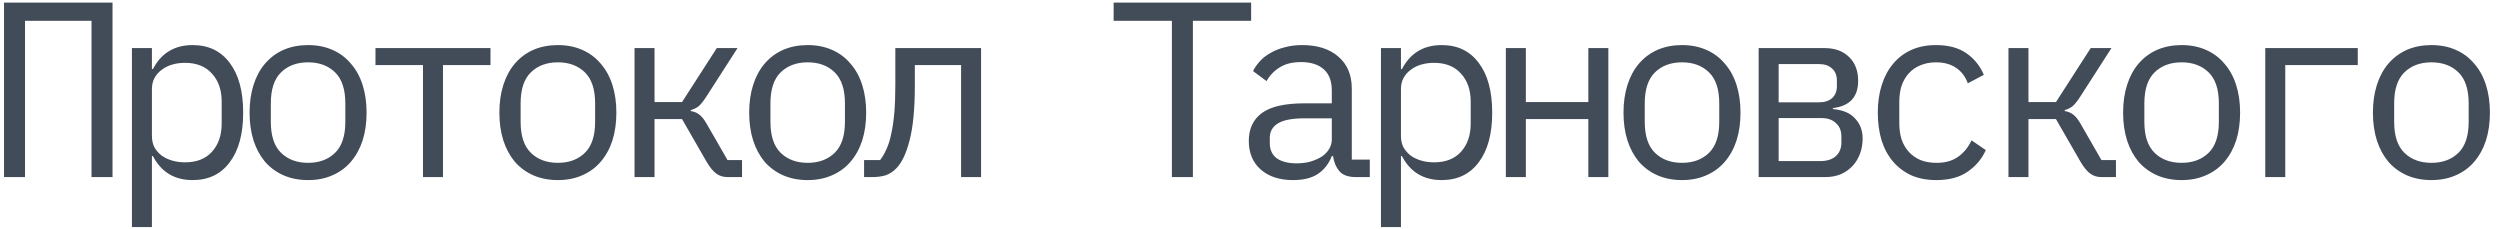 <svg width="240" height="22" viewBox="0 0 240 22" fill="none" xmlns="http://www.w3.org/2000/svg">
<path d="M0.386 0.248H10.802V17H8.786V2H2.402V17H0.386V0.248ZM12.664 4.616H14.584V6.632H14.68C15.48 5.096 16.752 4.328 18.496 4.328C20.016 4.328 21.2 4.896 22.048 6.032C22.912 7.168 23.344 8.76 23.344 10.808C23.344 12.856 22.912 14.448 22.048 15.584C21.2 16.72 20.016 17.288 18.496 17.288C16.752 17.288 15.48 16.52 14.68 14.984H14.584V21.8H12.664V4.616ZM17.752 15.584C18.872 15.584 19.736 15.248 20.344 14.576C20.968 13.888 21.28 12.984 21.28 11.864V9.752C21.28 8.632 20.968 7.736 20.344 7.064C19.736 6.376 18.872 6.032 17.752 6.032C17.32 6.032 16.912 6.088 16.528 6.2C16.144 6.312 15.808 6.48 15.52 6.704C15.232 6.912 15 7.176 14.824 7.496C14.664 7.8 14.584 8.16 14.584 8.576V13.04C14.584 13.456 14.664 13.824 14.824 14.144C15 14.448 15.232 14.712 15.52 14.936C15.808 15.144 16.144 15.304 16.528 15.416C16.912 15.528 17.32 15.584 17.752 15.584ZM29.575 17.288C28.711 17.288 27.927 17.136 27.223 16.832C26.535 16.528 25.943 16.096 25.447 15.536C24.967 14.96 24.599 14.28 24.343 13.496C24.087 12.696 23.959 11.8 23.959 10.808C23.959 9.832 24.087 8.944 24.343 8.144C24.599 7.344 24.967 6.664 25.447 6.104C25.943 5.528 26.535 5.088 27.223 4.784C27.927 4.48 28.711 4.328 29.575 4.328C30.439 4.328 31.215 4.48 31.903 4.784C32.607 5.088 33.199 5.528 33.679 6.104C34.175 6.664 34.551 7.344 34.807 8.144C35.063 8.944 35.191 9.832 35.191 10.808C35.191 11.8 35.063 12.696 34.807 13.496C34.551 14.28 34.175 14.96 33.679 15.536C33.199 16.096 32.607 16.528 31.903 16.832C31.215 17.136 30.439 17.288 29.575 17.288ZM29.575 15.632C30.647 15.632 31.511 15.312 32.167 14.672C32.823 14.032 33.151 13.04 33.151 11.696V9.92C33.151 8.576 32.823 7.584 32.167 6.944C31.511 6.304 30.647 5.984 29.575 5.984C28.503 5.984 27.639 6.304 26.983 6.944C26.327 7.584 25.999 8.576 25.999 9.92V11.696C25.999 13.04 26.327 14.032 26.983 14.672C27.639 15.312 28.503 15.632 29.575 15.632ZM40.606 6.248H36.046V4.616H47.086V6.248H42.526V17H40.606V6.248ZM53.556 17.288C52.692 17.288 51.908 17.136 51.204 16.832C50.516 16.528 49.924 16.096 49.428 15.536C48.948 14.96 48.58 14.28 48.324 13.496C48.068 12.696 47.94 11.8 47.94 10.808C47.94 9.832 48.068 8.944 48.324 8.144C48.58 7.344 48.948 6.664 49.428 6.104C49.924 5.528 50.516 5.088 51.204 4.784C51.908 4.48 52.692 4.328 53.556 4.328C54.42 4.328 55.196 4.48 55.884 4.784C56.588 5.088 57.18 5.528 57.66 6.104C58.156 6.664 58.532 7.344 58.788 8.144C59.044 8.944 59.172 9.832 59.172 10.808C59.172 11.8 59.044 12.696 58.788 13.496C58.532 14.28 58.156 14.96 57.66 15.536C57.18 16.096 56.588 16.528 55.884 16.832C55.196 17.136 54.42 17.288 53.556 17.288ZM53.556 15.632C54.628 15.632 55.492 15.312 56.148 14.672C56.804 14.032 57.132 13.04 57.132 11.696V9.92C57.132 8.576 56.804 7.584 56.148 6.944C55.492 6.304 54.628 5.984 53.556 5.984C52.484 5.984 51.62 6.304 50.964 6.944C50.308 7.584 49.98 8.576 49.98 9.92V11.696C49.98 13.04 50.308 14.032 50.964 14.672C51.62 15.312 52.484 15.632 53.556 15.632ZM60.915 4.616H62.835V9.8H65.475L68.811 4.616H70.803L67.779 9.32C67.507 9.736 67.267 10.032 67.059 10.208C66.851 10.368 66.603 10.488 66.315 10.568V10.664C66.635 10.712 66.907 10.824 67.131 11C67.355 11.16 67.587 11.448 67.827 11.864L69.843 15.368H71.235V17H69.843C69.427 17 69.067 16.888 68.763 16.664C68.459 16.44 68.155 16.072 67.851 15.56L65.475 11.432H62.835V17H60.915V4.616ZM77.537 17.288C76.674 17.288 75.889 17.136 75.186 16.832C74.498 16.528 73.906 16.096 73.409 15.536C72.93 14.96 72.561 14.28 72.305 13.496C72.049 12.696 71.921 11.8 71.921 10.808C71.921 9.832 72.049 8.944 72.305 8.144C72.561 7.344 72.93 6.664 73.409 6.104C73.906 5.528 74.498 5.088 75.186 4.784C75.889 4.48 76.674 4.328 77.537 4.328C78.401 4.328 79.177 4.48 79.865 4.784C80.57 5.088 81.162 5.528 81.641 6.104C82.138 6.664 82.513 7.344 82.769 8.144C83.025 8.944 83.153 9.832 83.153 10.808C83.153 11.8 83.025 12.696 82.769 13.496C82.513 14.28 82.138 14.96 81.641 15.536C81.162 16.096 80.57 16.528 79.865 16.832C79.177 17.136 78.401 17.288 77.537 17.288ZM77.537 15.632C78.609 15.632 79.474 15.312 80.129 14.672C80.785 14.032 81.114 13.04 81.114 11.696V9.92C81.114 8.576 80.785 7.584 80.129 6.944C79.474 6.304 78.609 5.984 77.537 5.984C76.466 5.984 75.602 6.304 74.945 6.944C74.29 7.584 73.962 8.576 73.962 9.92V11.696C73.962 13.04 74.29 14.032 74.945 14.672C75.602 15.312 76.466 15.632 77.537 15.632ZM82.952 15.368H84.488C84.728 15.064 84.936 14.704 85.112 14.288C85.304 13.872 85.456 13.376 85.568 12.8C85.696 12.224 85.792 11.56 85.856 10.808C85.92 10.04 85.952 9.152 85.952 8.144V4.616H94.184V17H92.264V6.248H87.824V8.192C87.824 10.432 87.656 12.192 87.32 13.472C87 14.736 86.568 15.64 86.024 16.184C85.72 16.488 85.384 16.704 85.016 16.832C84.648 16.944 84.208 17 83.696 17H82.952V15.368ZM114.517 2V17H112.501V2H106.909V0.248H120.109V2H114.517ZM130.18 17C129.428 17 128.892 16.808 128.572 16.424C128.252 16.04 128.052 15.56 127.972 14.984H127.852C127.58 15.704 127.14 16.272 126.532 16.688C125.94 17.088 125.14 17.288 124.132 17.288C122.836 17.288 121.804 16.952 121.036 16.28C120.268 15.608 119.884 14.688 119.884 13.52C119.884 12.368 120.3 11.48 121.132 10.856C121.98 10.232 123.34 9.92 125.212 9.92H127.852V8.696C127.852 7.784 127.596 7.104 127.084 6.656C126.572 6.192 125.844 5.96 124.9 5.96C124.068 5.96 123.388 6.128 122.86 6.464C122.332 6.784 121.908 7.224 121.588 7.784L120.292 6.824C120.452 6.504 120.668 6.192 120.94 5.888C121.212 5.584 121.548 5.32 121.948 5.096C122.348 4.856 122.804 4.672 123.316 4.544C123.828 4.4 124.396 4.328 125.02 4.328C126.476 4.328 127.628 4.696 128.476 5.432C129.34 6.168 129.772 7.192 129.772 8.504V15.32H131.5V17H130.18ZM124.468 15.68C124.964 15.68 125.412 15.624 125.812 15.512C126.228 15.384 126.588 15.224 126.892 15.032C127.196 14.824 127.428 14.584 127.588 14.312C127.764 14.024 127.852 13.72 127.852 13.4V11.36H125.212C124.06 11.36 123.22 11.52 122.692 11.84C122.164 12.16 121.9 12.624 121.9 13.232V13.736C121.9 14.376 122.124 14.864 122.572 15.2C123.036 15.52 123.668 15.68 124.468 15.68ZM132.571 4.616H134.491V6.632H134.587C135.387 5.096 136.659 4.328 138.403 4.328C139.923 4.328 141.107 4.896 141.955 6.032C142.819 7.168 143.251 8.76 143.251 10.808C143.251 12.856 142.819 14.448 141.955 15.584C141.107 16.72 139.923 17.288 138.403 17.288C136.659 17.288 135.387 16.52 134.587 14.984H134.491V21.8H132.571V4.616ZM137.659 15.584C138.779 15.584 139.643 15.248 140.251 14.576C140.875 13.888 141.187 12.984 141.187 11.864V9.752C141.187 8.632 140.875 7.736 140.251 7.064C139.643 6.376 138.779 6.032 137.659 6.032C137.227 6.032 136.819 6.088 136.435 6.2C136.051 6.312 135.715 6.48 135.427 6.704C135.139 6.912 134.907 7.176 134.731 7.496C134.571 7.8 134.491 8.16 134.491 8.576V13.04C134.491 13.456 134.571 13.824 134.731 14.144C134.907 14.448 135.139 14.712 135.427 14.936C135.715 15.144 136.051 15.304 136.435 15.416C136.819 15.528 137.227 15.584 137.659 15.584ZM144.561 4.616H146.481V9.8H152.481V4.616H154.401V17H152.481V11.432H146.481V17H144.561V4.616ZM161.472 17.288C160.608 17.288 159.824 17.136 159.12 16.832C158.432 16.528 157.84 16.096 157.344 15.536C156.864 14.96 156.496 14.28 156.24 13.496C155.984 12.696 155.856 11.8 155.856 10.808C155.856 9.832 155.984 8.944 156.24 8.144C156.496 7.344 156.864 6.664 157.344 6.104C157.84 5.528 158.432 5.088 159.12 4.784C159.824 4.48 160.608 4.328 161.472 4.328C162.336 4.328 163.112 4.48 163.8 4.784C164.504 5.088 165.096 5.528 165.576 6.104C166.072 6.664 166.448 7.344 166.704 8.144C166.96 8.944 167.088 9.832 167.088 10.808C167.088 11.8 166.96 12.696 166.704 13.496C166.448 14.28 166.072 14.96 165.576 15.536C165.096 16.096 164.504 16.528 163.8 16.832C163.112 17.136 162.336 17.288 161.472 17.288ZM161.472 15.632C162.544 15.632 163.408 15.312 164.064 14.672C164.72 14.032 165.048 13.04 165.048 11.696V9.92C165.048 8.576 164.72 7.584 164.064 6.944C163.408 6.304 162.544 5.984 161.472 5.984C160.4 5.984 159.536 6.304 158.88 6.944C158.224 7.584 157.896 8.576 157.896 9.92V11.696C157.896 13.04 158.224 14.032 158.88 14.672C159.536 15.312 160.4 15.632 161.472 15.632ZM168.83 4.616H175.142C176.15 4.616 176.942 4.904 177.518 5.48C178.094 6.04 178.382 6.8 178.382 7.76C178.382 9.312 177.574 10.184 175.958 10.376V10.472C176.918 10.552 177.63 10.856 178.094 11.384C178.574 11.896 178.814 12.536 178.814 13.304C178.814 13.8 178.734 14.272 178.574 14.72C178.414 15.168 178.182 15.56 177.878 15.896C177.574 16.232 177.198 16.504 176.75 16.712C176.302 16.904 175.79 17 175.214 17H168.83V4.616ZM174.734 15.464C175.39 15.464 175.894 15.304 176.246 14.984C176.598 14.664 176.774 14.224 176.774 13.664V13.112C176.774 12.552 176.598 12.12 176.246 11.816C175.91 11.496 175.454 11.336 174.878 11.336H170.75V15.464H174.734ZM174.638 9.824C175.166 9.824 175.582 9.688 175.886 9.416C176.19 9.144 176.342 8.76 176.342 8.264V7.736C176.342 7.24 176.19 6.856 175.886 6.584C175.582 6.296 175.166 6.152 174.638 6.152H170.75V9.824H174.638ZM185.885 17.288C184.989 17.288 184.189 17.136 183.485 16.832C182.797 16.512 182.213 16.072 181.733 15.512C181.253 14.952 180.885 14.272 180.629 13.472C180.389 12.672 180.269 11.784 180.269 10.808C180.269 9.832 180.397 8.944 180.653 8.144C180.909 7.344 181.277 6.664 181.757 6.104C182.237 5.528 182.821 5.088 183.509 4.784C184.197 4.48 184.981 4.328 185.861 4.328C187.061 4.328 188.037 4.592 188.789 5.12C189.541 5.648 190.093 6.336 190.445 7.184L188.909 8C188.685 7.36 188.309 6.864 187.781 6.512C187.269 6.16 186.629 5.984 185.861 5.984C185.301 5.984 184.797 6.08 184.349 6.272C183.917 6.448 183.549 6.704 183.245 7.04C182.941 7.376 182.709 7.776 182.549 8.24C182.405 8.704 182.333 9.208 182.333 9.752V11.864C182.333 12.408 182.405 12.912 182.549 13.376C182.709 13.84 182.941 14.24 183.245 14.576C183.549 14.912 183.925 15.176 184.373 15.368C184.821 15.544 185.333 15.632 185.909 15.632C186.741 15.632 187.429 15.44 187.973 15.056C188.517 14.672 188.949 14.144 189.269 13.472L190.637 14.408C190.269 15.24 189.693 15.928 188.909 16.472C188.141 17.016 187.133 17.288 185.885 17.288ZM192.812 4.616H194.732V9.8H197.372L200.708 4.616H202.7L199.676 9.32C199.404 9.736 199.164 10.032 198.956 10.208C198.748 10.368 198.5 10.488 198.212 10.568V10.664C198.532 10.712 198.804 10.824 199.028 11C199.252 11.16 199.484 11.448 199.724 11.864L201.74 15.368H203.132V17H201.74C201.324 17 200.964 16.888 200.66 16.664C200.356 16.44 200.052 16.072 199.748 15.56L197.372 11.432H194.732V17H192.812V4.616ZM209.434 17.288C208.57 17.288 207.786 17.136 207.082 16.832C206.394 16.528 205.802 16.096 205.306 15.536C204.826 14.96 204.458 14.28 204.202 13.496C203.946 12.696 203.818 11.8 203.818 10.808C203.818 9.832 203.946 8.944 204.202 8.144C204.458 7.344 204.826 6.664 205.306 6.104C205.802 5.528 206.394 5.088 207.082 4.784C207.786 4.48 208.57 4.328 209.434 4.328C210.298 4.328 211.074 4.48 211.762 4.784C212.466 5.088 213.058 5.528 213.538 6.104C214.034 6.664 214.41 7.344 214.666 8.144C214.922 8.944 215.05 9.832 215.05 10.808C215.05 11.8 214.922 12.696 214.666 13.496C214.41 14.28 214.034 14.96 213.538 15.536C213.058 16.096 212.466 16.528 211.762 16.832C211.074 17.136 210.298 17.288 209.434 17.288ZM209.434 15.632C210.506 15.632 211.37 15.312 212.026 14.672C212.682 14.032 213.01 13.04 213.01 11.696V9.92C213.01 8.576 212.682 7.584 212.026 6.944C211.37 6.304 210.506 5.984 209.434 5.984C208.362 5.984 207.498 6.304 206.842 6.944C206.186 7.584 205.858 8.576 205.858 9.92V11.696C205.858 13.04 206.186 14.032 206.842 14.672C207.498 15.312 208.362 15.632 209.434 15.632ZM217.465 4.616H226.345V6.248H219.385V17H217.465V4.616ZM233.416 17.288C232.552 17.288 231.768 17.136 231.064 16.832C230.376 16.528 229.784 16.096 229.288 15.536C228.808 14.96 228.44 14.28 228.184 13.496C227.928 12.696 227.8 11.8 227.8 10.808C227.8 9.832 227.928 8.944 228.184 8.144C228.44 7.344 228.808 6.664 229.288 6.104C229.784 5.528 230.376 5.088 231.064 4.784C231.768 4.48 232.552 4.328 233.416 4.328C234.28 4.328 235.056 4.48 235.744 4.784C236.448 5.088 237.04 5.528 237.52 6.104C238.016 6.664 238.392 7.344 238.648 8.144C238.904 8.944 239.032 9.832 239.032 10.808C239.032 11.8 238.904 12.696 238.648 13.496C238.392 14.28 238.016 14.96 237.52 15.536C237.04 16.096 236.448 16.528 235.744 16.832C235.056 17.136 234.28 17.288 233.416 17.288ZM233.416 15.632C234.488 15.632 235.352 15.312 236.008 14.672C236.664 14.032 236.992 13.04 236.992 11.696V9.92C236.992 8.576 236.664 7.584 236.008 6.944C235.352 6.304 234.488 5.984 233.416 5.984C232.344 5.984 231.48 6.304 230.824 6.944C230.168 7.584 229.84 8.576 229.84 9.92V11.696C229.84 13.04 230.168 14.032 230.824 14.672C231.48 15.312 232.344 15.632 233.416 15.632Z" fill="#424B58"/>
</svg>
